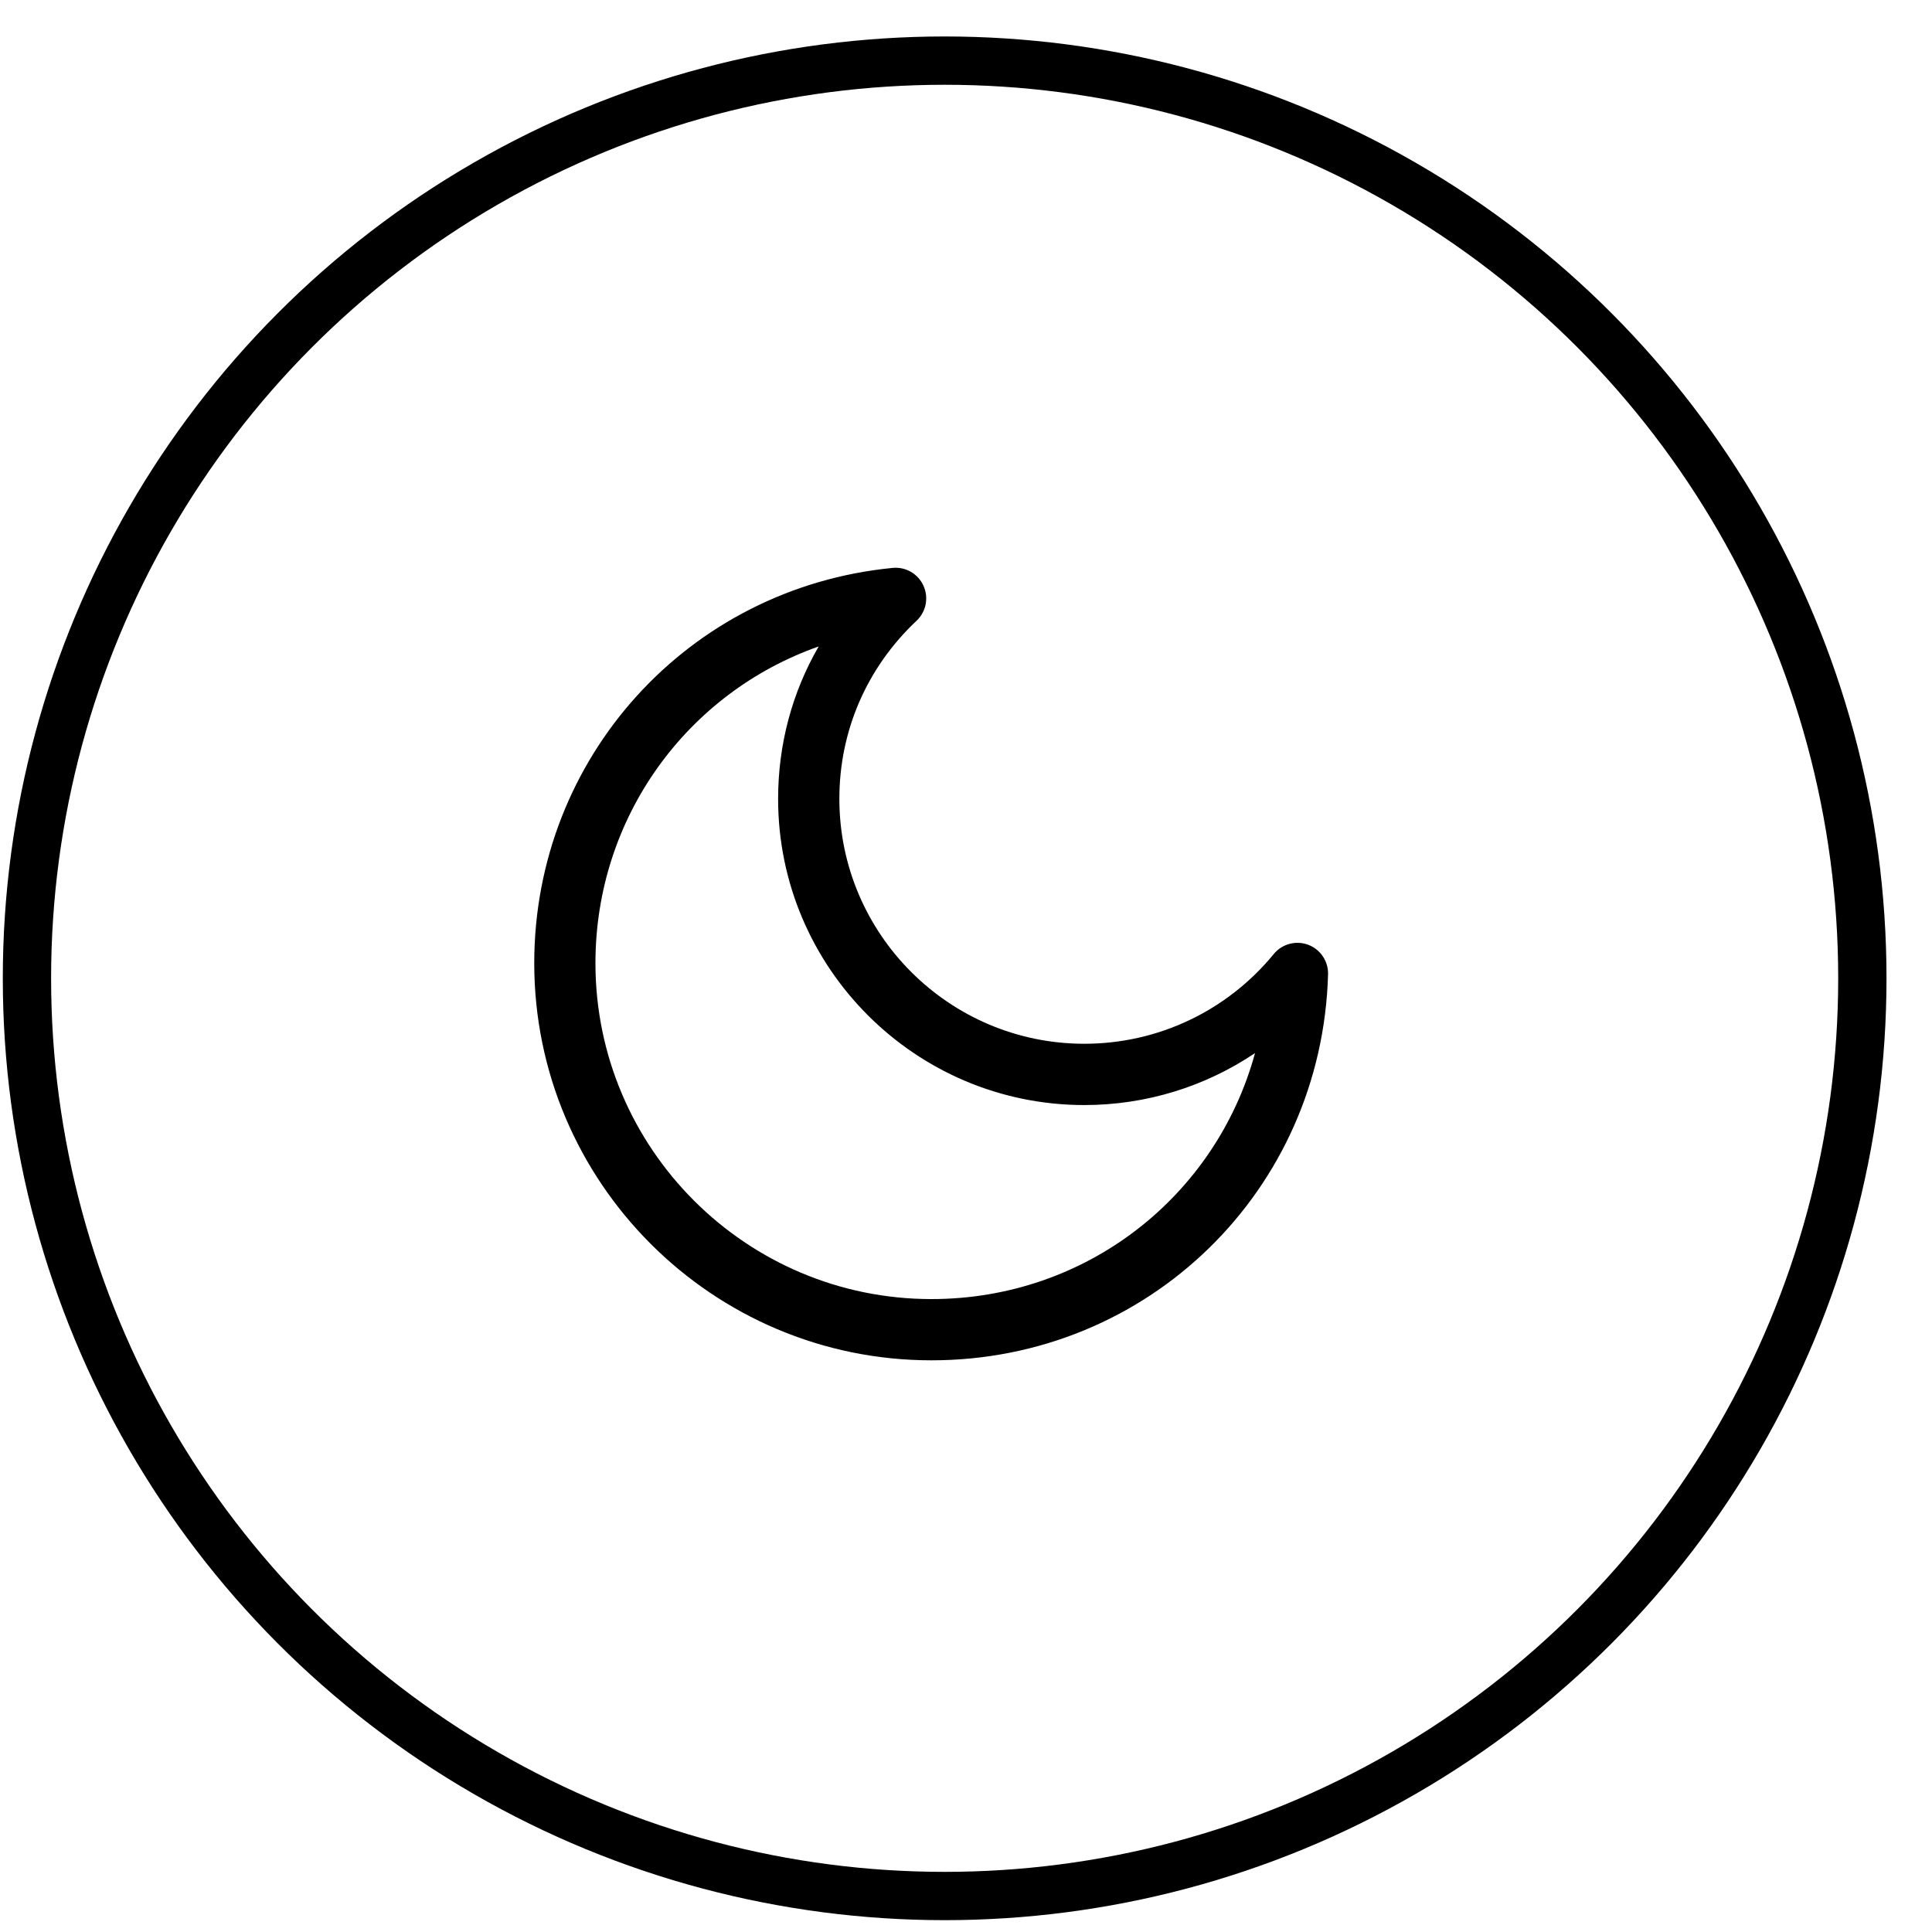 <svg width="40" height="40" viewBox="0 0 40 40" fill="none" xmlns="http://www.w3.org/2000/svg">
<path d="M19.284 28.164C14.749 28.164 11.061 24.475 11.061 19.941C11.061 15.686 14.251 12.169 18.481 11.758C18.752 11.731 19.008 11.88 19.119 12.127C19.232 12.374 19.174 12.665 18.977 12.851C17.946 13.822 17.378 15.131 17.378 16.539C17.378 19.335 19.653 21.61 22.449 21.61C23.974 21.61 25.404 20.932 26.372 19.752C26.544 19.542 26.831 19.466 27.084 19.56C27.338 19.655 27.503 19.901 27.496 20.172C27.372 24.653 23.764 28.164 19.284 28.164ZM16.95 13.384C14.227 14.342 12.328 16.923 12.328 19.941C12.328 23.776 15.448 26.896 19.284 26.896C22.496 26.896 25.177 24.762 25.984 21.803C24.951 22.498 23.727 22.879 22.449 22.879C18.954 22.879 16.11 20.036 16.11 16.54C16.11 15.411 16.401 14.332 16.95 13.384Z" fill="black"/>
<circle cx="19.558" cy="20.255" r="19" stroke="black"/>
</svg>
